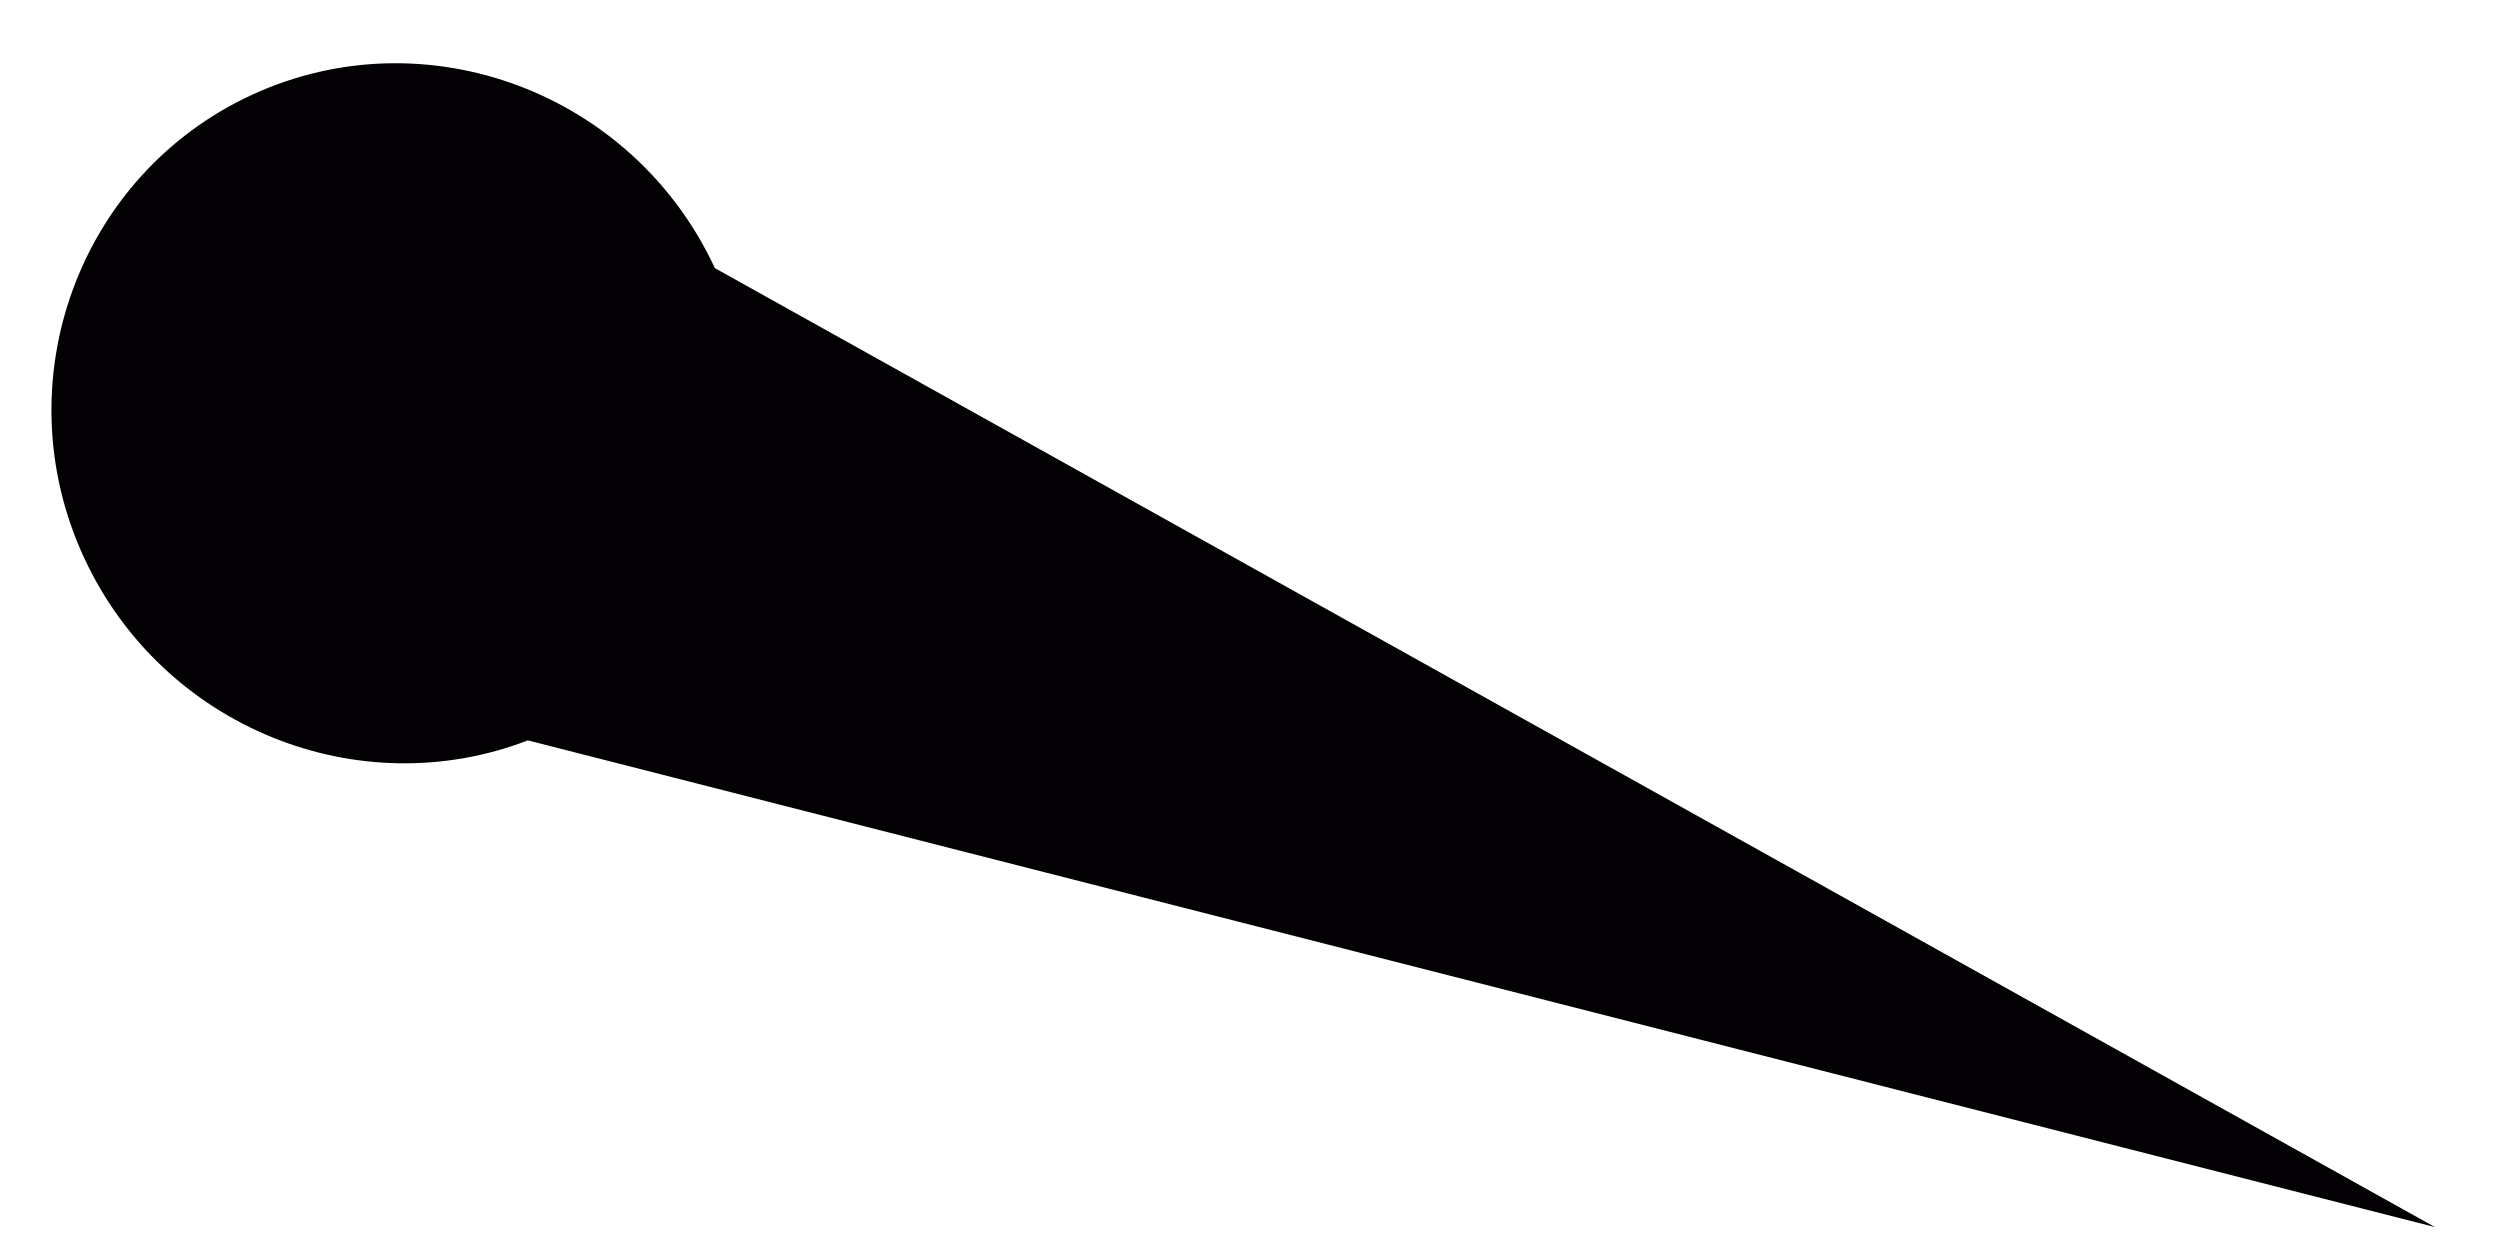 <svg width="20" height="10" viewBox="0 0 20 10" fill="none" xmlns="http://www.w3.org/2000/svg">
<path d="M0.674 4.465C0.022 3.06 0.627 1.397 2.019 0.757C3.409 0.118 5.067 0.741 5.719 2.145L19.48 9.817L4.223 5.923C2.865 6.446 1.303 5.818 0.674 4.465Z" fill="#030104"/>
</svg>
